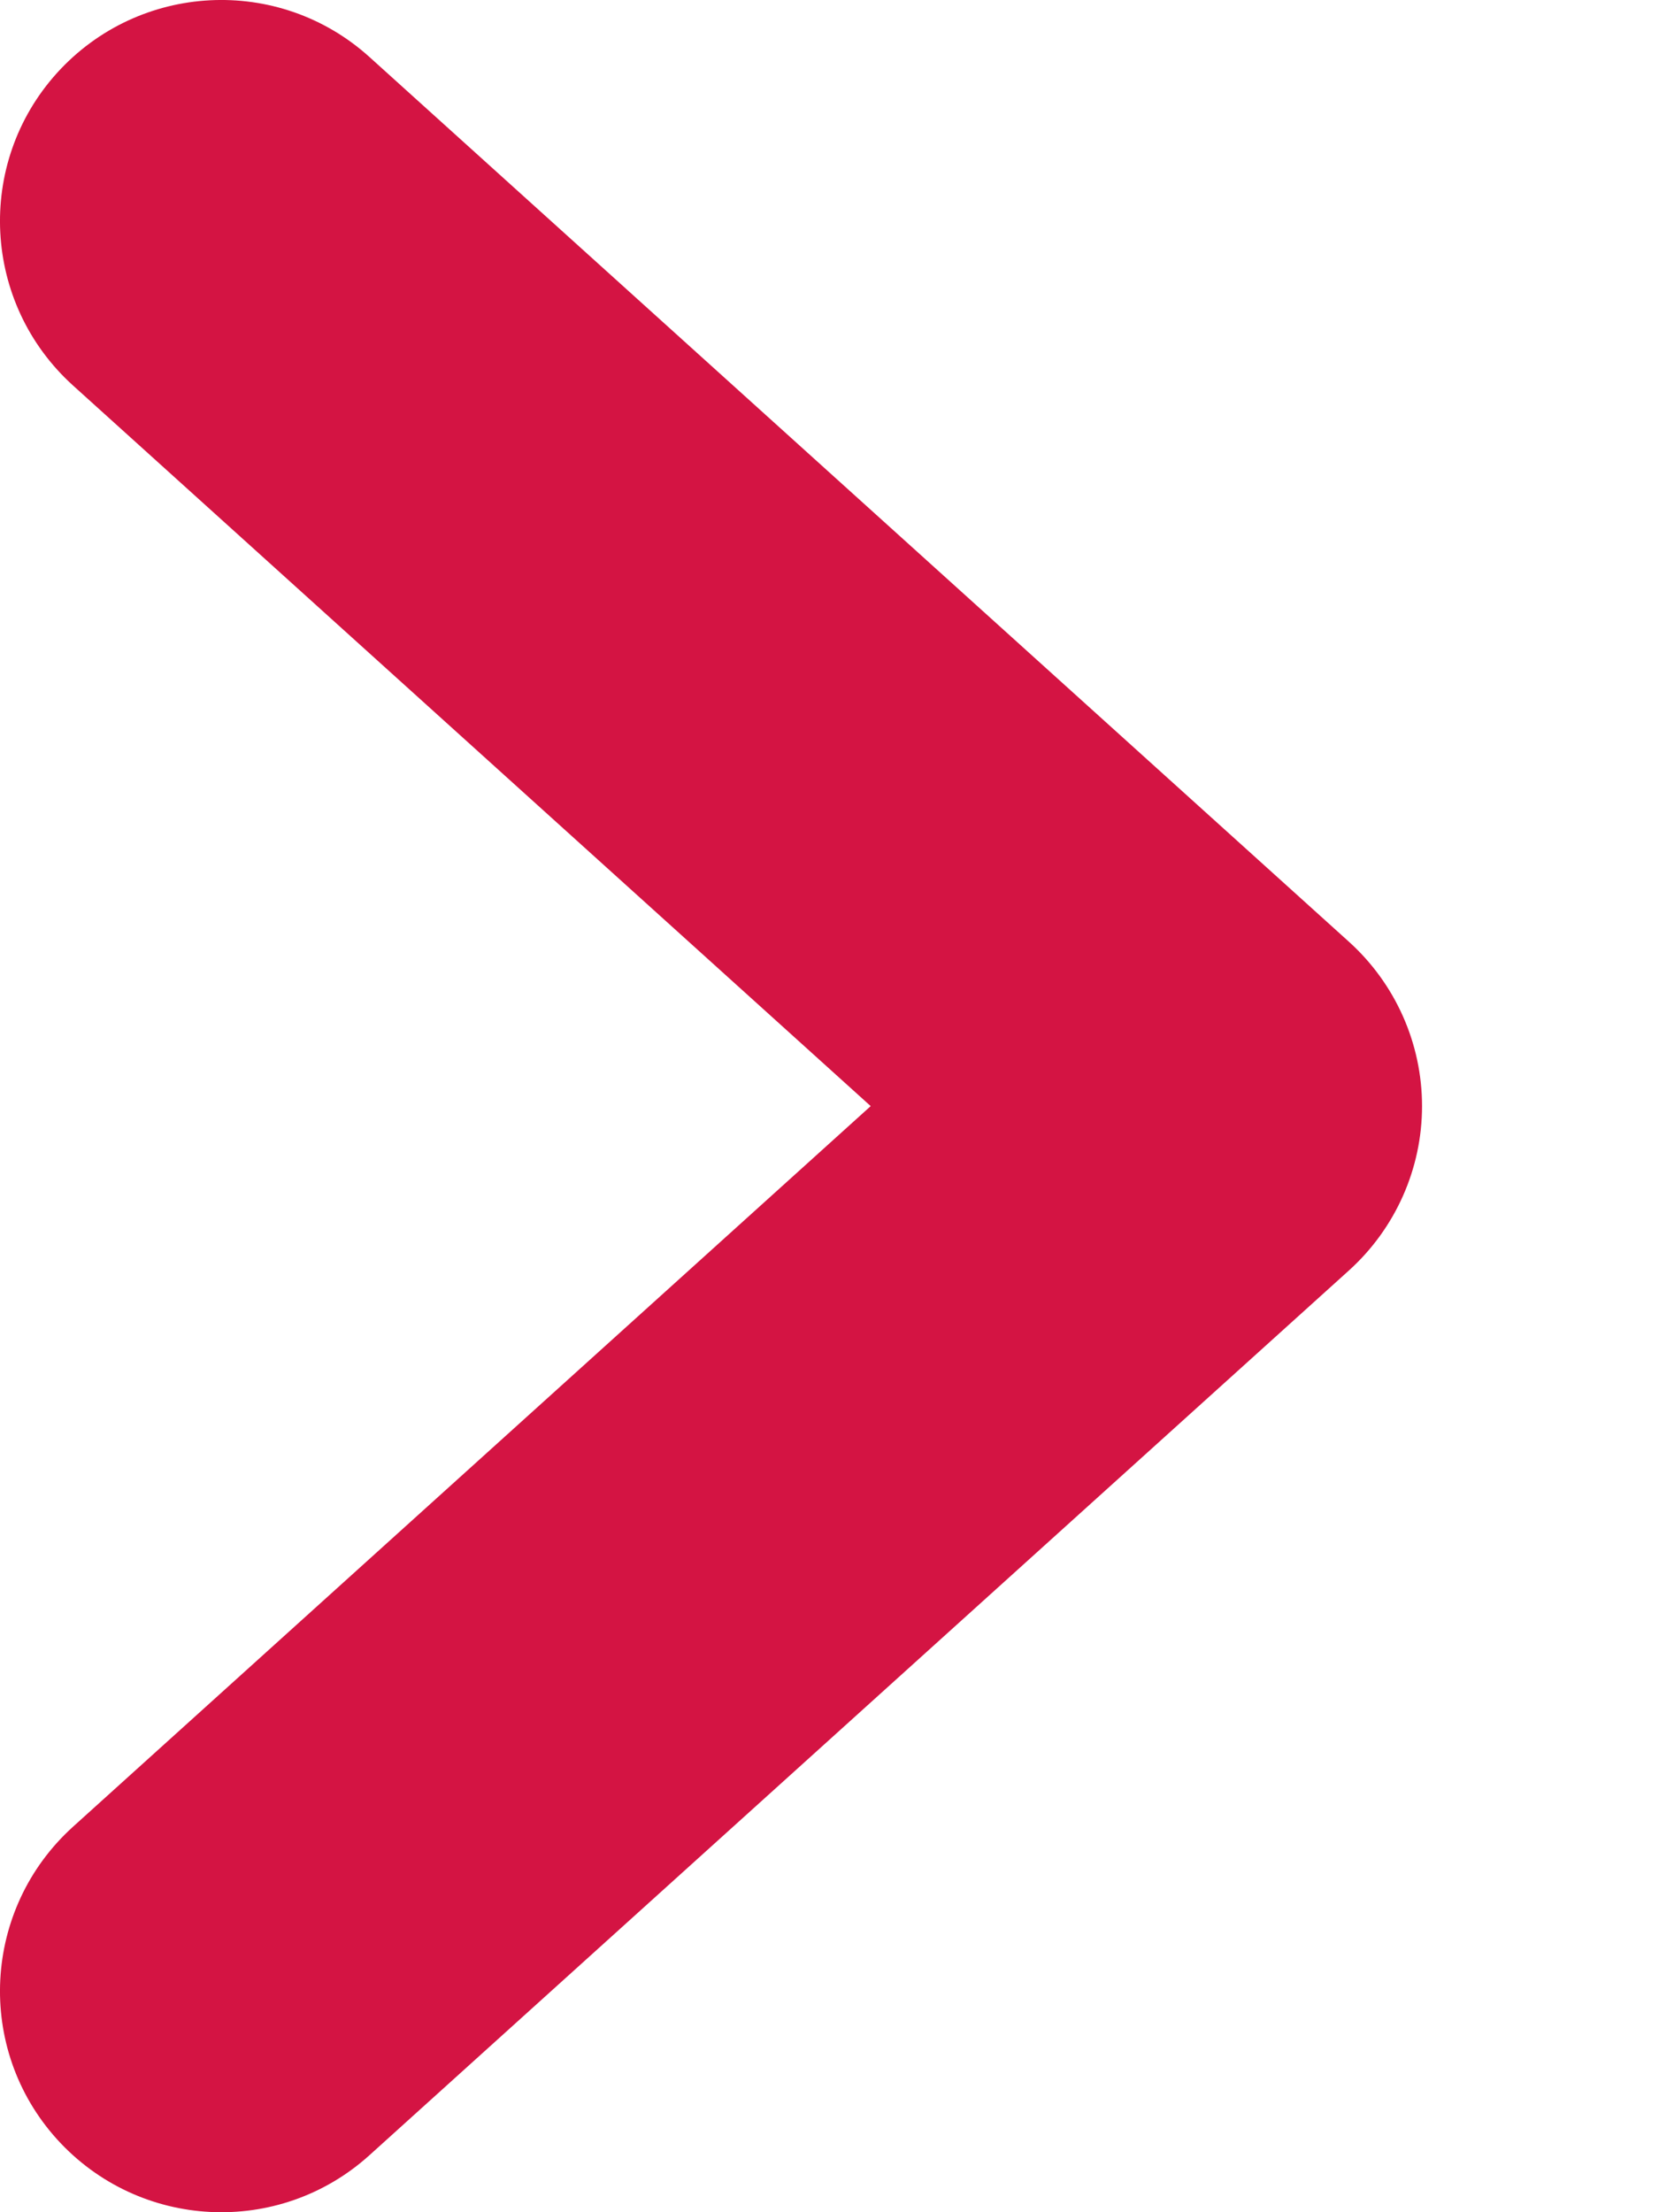 <svg width="6" height="8" viewBox="0 0 6 8" fill="none" xmlns="http://www.w3.org/2000/svg">
<path fill-rule="evenodd" clip-rule="evenodd" d="M0.206 0.264C0.503 -0.064 1.008 -0.09 1.336 0.206L4.879 3.406C5.047 3.558 5.143 3.774 5.143 4C5.143 4.226 5.047 4.442 4.879 4.594L1.336 7.794C1.008 8.09 0.503 8.064 0.206 7.736C-0.09 7.408 -0.064 6.903 0.264 6.606L3.149 4L0.264 1.394C-0.064 1.097 -0.09 0.592 0.206 0.264Z" fill="#D41443"/>
</svg>
